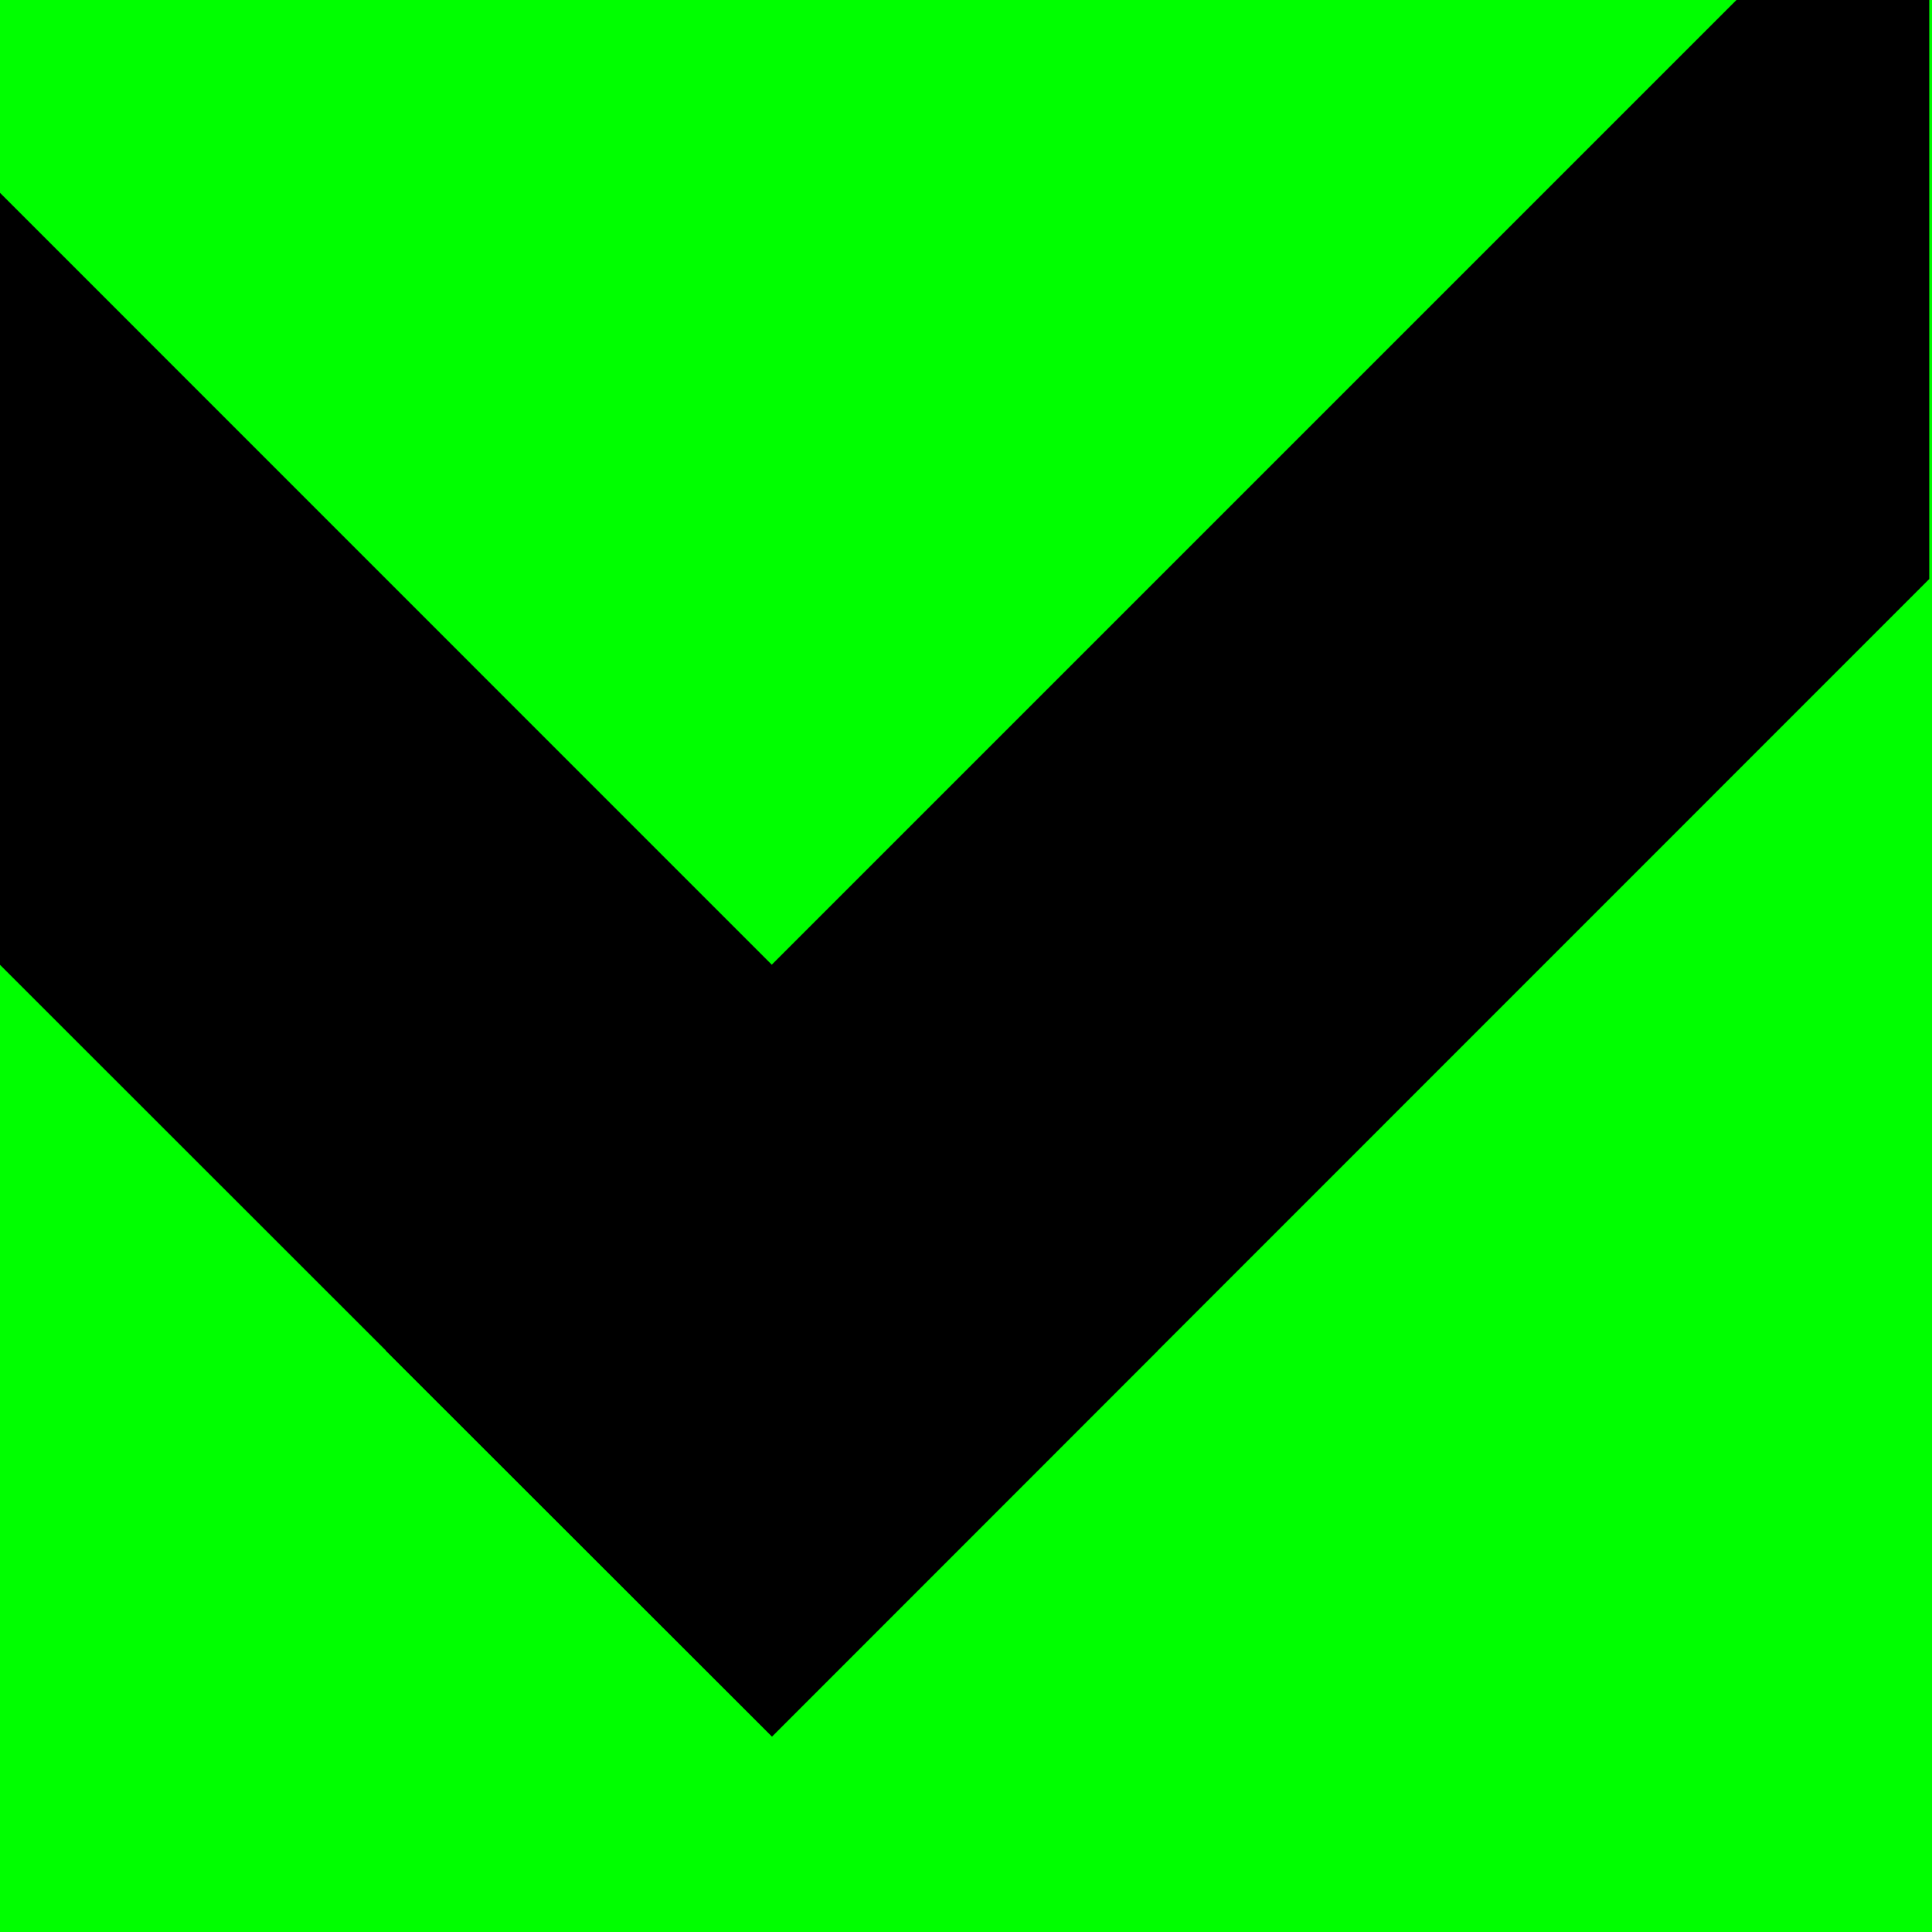 <?xml version="1.0" encoding="UTF-8" standalone="no"?>
<svg
   xmlns:dc="http://purl.org/dc/elements/1.1/"
   xmlns:cc="http://creativecommons.org/ns#"
   xmlns:rdf="http://www.w3.org/1999/02/22-rdf-syntax-ns#"
   xmlns:svg="http://www.w3.org/2000/svg"
   xmlns="http://www.w3.org/2000/svg"
   id="svg8"
   version="1.1"
   viewBox="0 0 1.976 1.976"
   height="8pt"
   width="8pt">
  <defs
     id="defs2" />
  <g
     transform="translate(-26.369,-128.656)"
     id="layer1">
    <rect
       style="opacity:1;fill:#00ff00;fill-opacity:1;fill-rule:evenodd;stroke:none;stroke-width:0.062;stroke-linecap:butt;stroke-linejoin:miter;stroke-miterlimit:4;stroke-dasharray:none;stroke-dashoffset:22.4;stroke-opacity:1;paint-order:stroke fill markers"
       id="rect1512"
       width="1.976"
       height="1.976"
       x="26.369"
       y="128.656" />
    <path
       id="rect1662"
       transform="matrix(0.185,0,0,0.185,26.369,128.656)"
       d="M 9.6 0 L 2.133 7.467 L 4.268 9.6 L 10.666 3.201 L 10.666 0 L 9.6 0 z "
       style="opacity:1;fill:#000000;fill-opacity:1;fill-rule:evenodd;stroke:none;stroke-width:0.622;stroke-linecap:butt;stroke-linejoin:miter;stroke-miterlimit:4;stroke-dasharray:none;stroke-dashoffset:22.4;stroke-opacity:1;paint-order:stroke fill markers" />
    <path
       id="rect1660"
       transform="matrix(0.185,0,0,0.185,26.369,128.656)"
       d="M 0 1.066 L 0 5.334 L 4.268 9.6 L 6.4 7.467 L 0 1.066 z "
       style="opacity:1;fill:#000000;fill-opacity:1;fill-rule:evenodd;stroke:none;stroke-width:0.472;stroke-linecap:butt;stroke-linejoin:miter;stroke-miterlimit:4;stroke-dasharray:none;stroke-dashoffset:22.4;stroke-opacity:1;paint-order:stroke fill markers" />
    <rect
       y="128.656"
       x="26.369"
       height="1.976"
       width="1.976"
       id="rect1667"
       style="opacity:0;fill:#00ff00;fill-opacity:1;fill-rule:evenodd;stroke:none;stroke-width:0.062;stroke-linecap:butt;stroke-linejoin:miter;stroke-miterlimit:4;stroke-dasharray:none;stroke-dashoffset:22.4;stroke-opacity:1;paint-order:stroke fill markers" />
  </g>
</svg>
